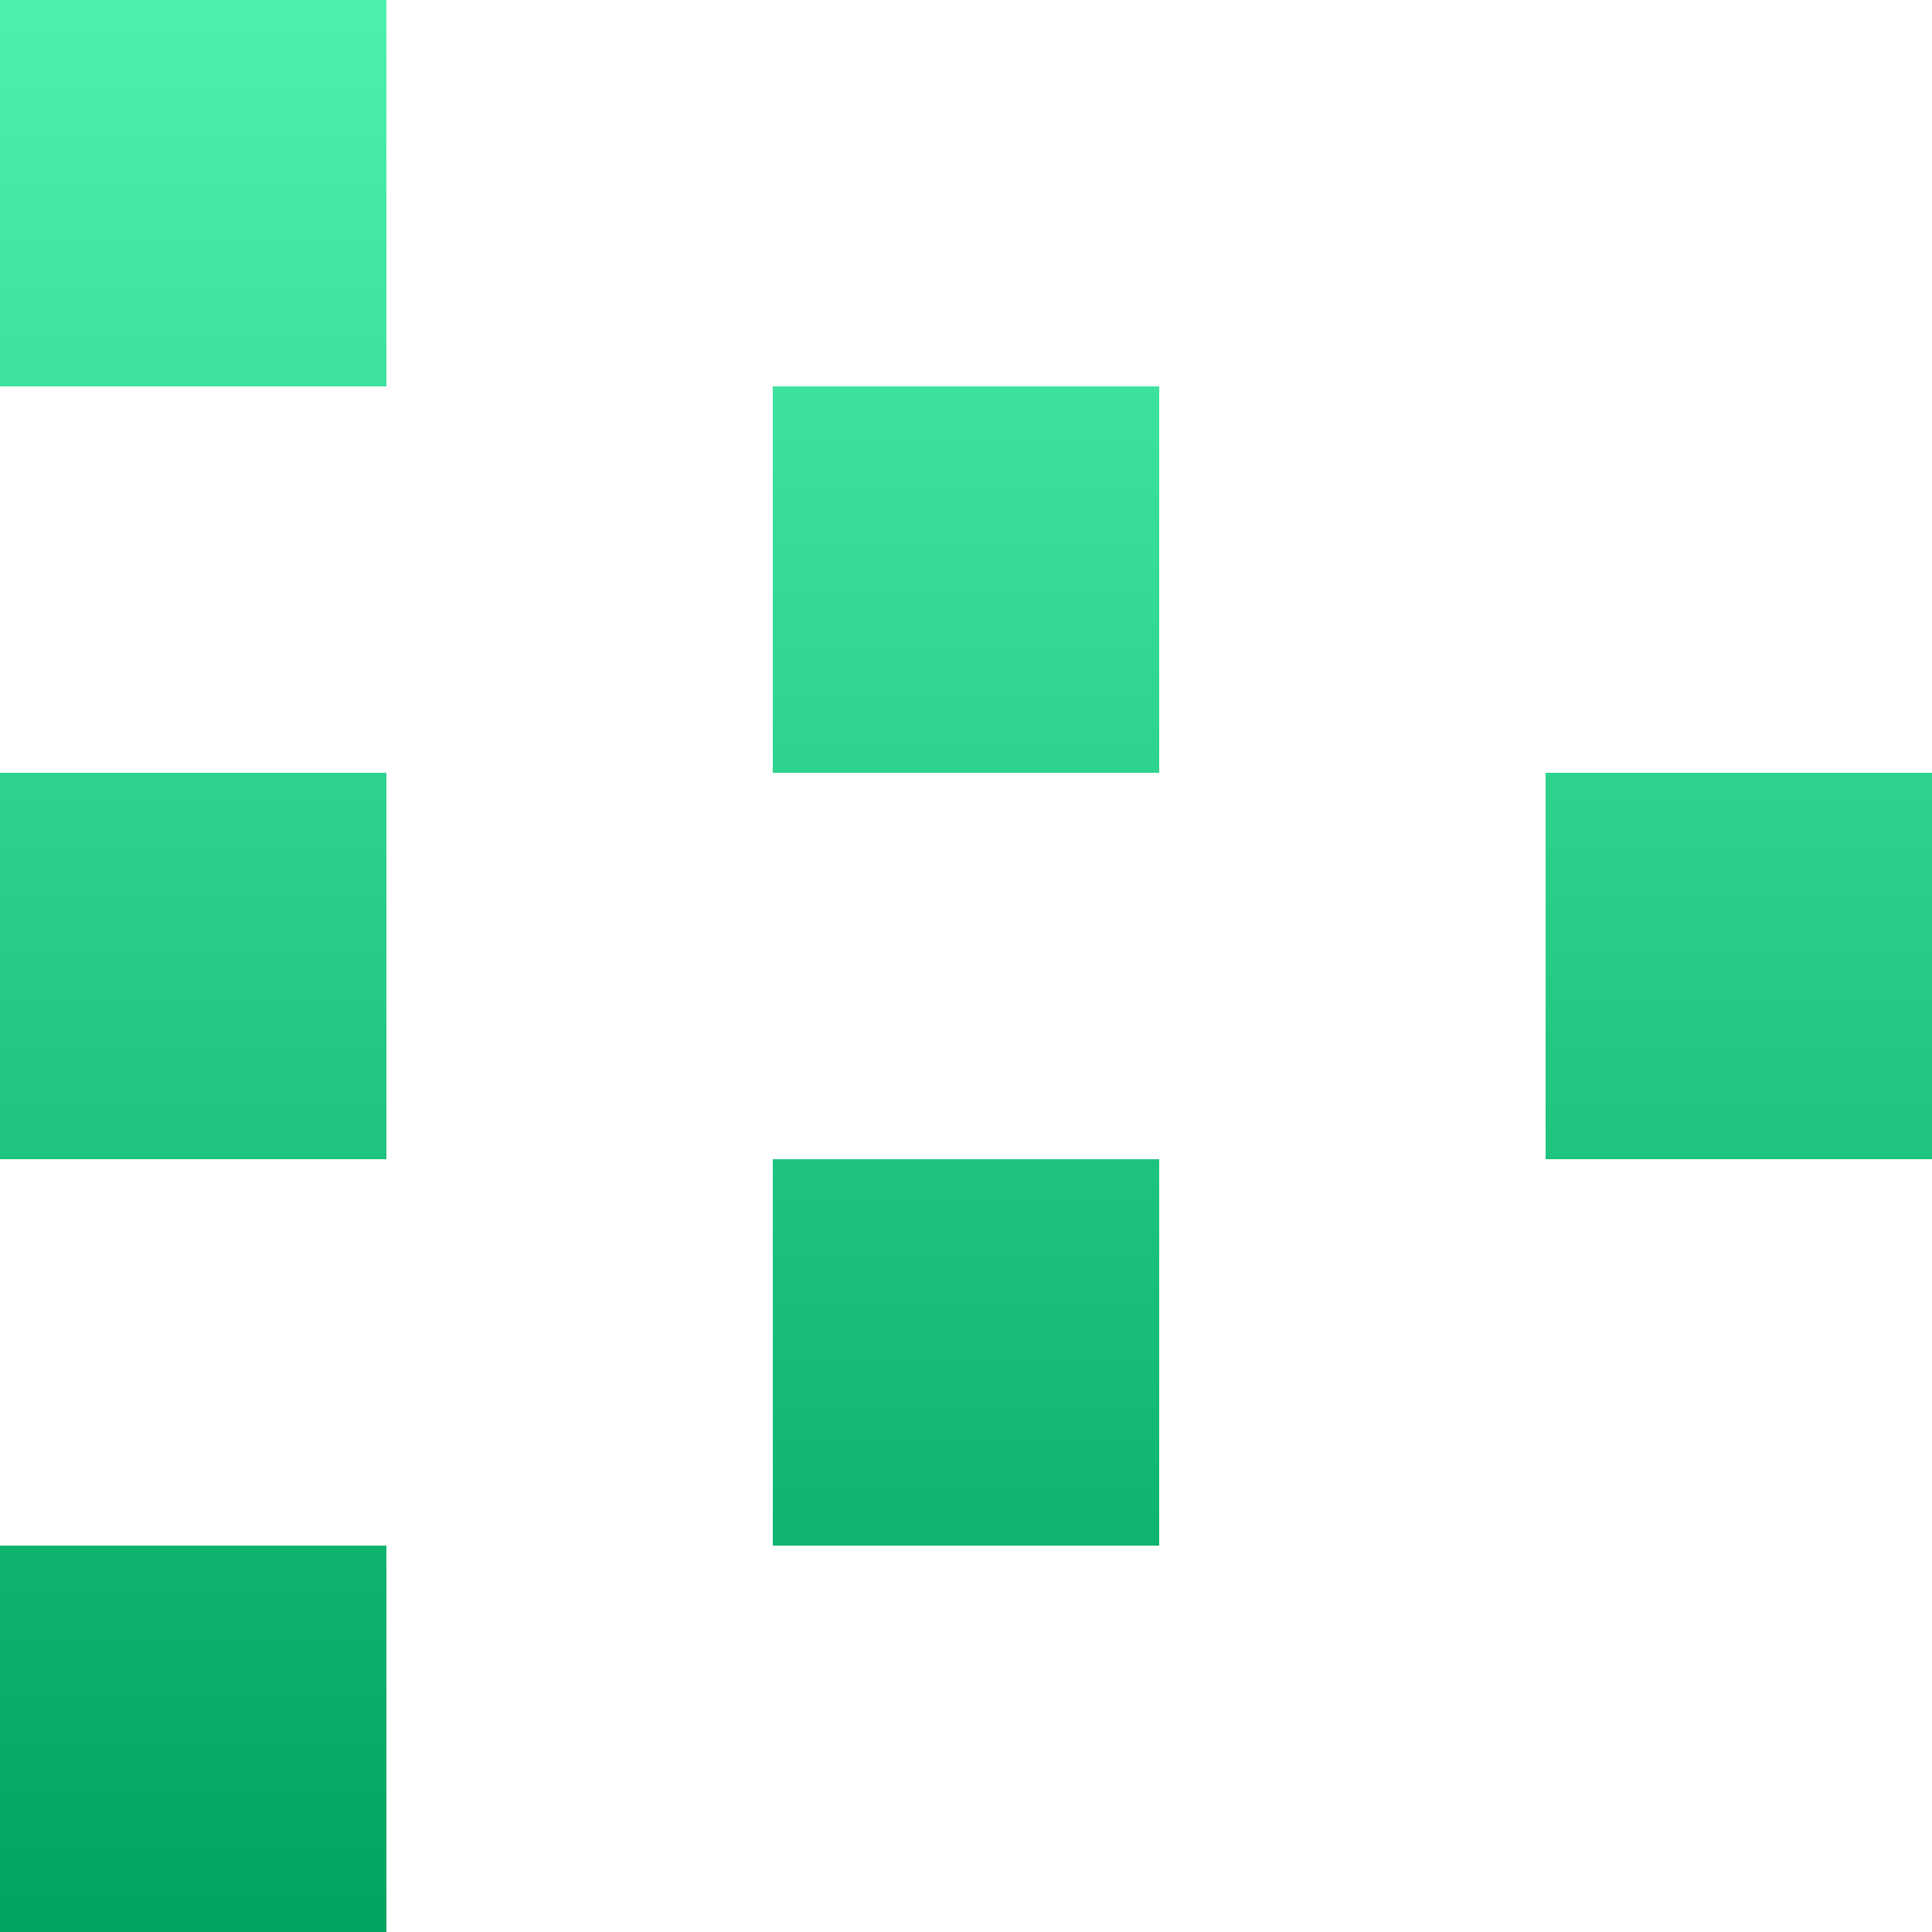 <svg width="480" height="480" viewBox="0 0 480 480" fill="none"
    xmlns="http://www.w3.org/2000/svg">
    <path fill-rule="evenodd" clip-rule="evenodd" d="M-4.1963e-06 384L0 480L96 480L96 384L-4.1963e-06 384ZM-4.1963e-06 192L0 288L96 288L96 192L-4.1963e-06 192ZM384 192L384 288L480 288L480 192L384 192ZM0 96L-4.1963e-06 0L96 0L96 96L0 96ZM192 191.999L192 95.999L288 95.999L288 191.999L192 191.999ZM192 287.999L192 383.999L288 383.999L288 287.999L192 287.999Z" fill="url(#paint0_linear)"/>
    <defs>
        <linearGradient id="paint0_linear" x1="239.738" y1="479.993" x2="239.741" y2="0" gradientUnits="userSpaceOnUse">
            <stop stop-color="#00A55F"/>
            <stop offset="1" stop-color="#4CF1AC"/>
        </linearGradient>
    </defs>
</svg>
